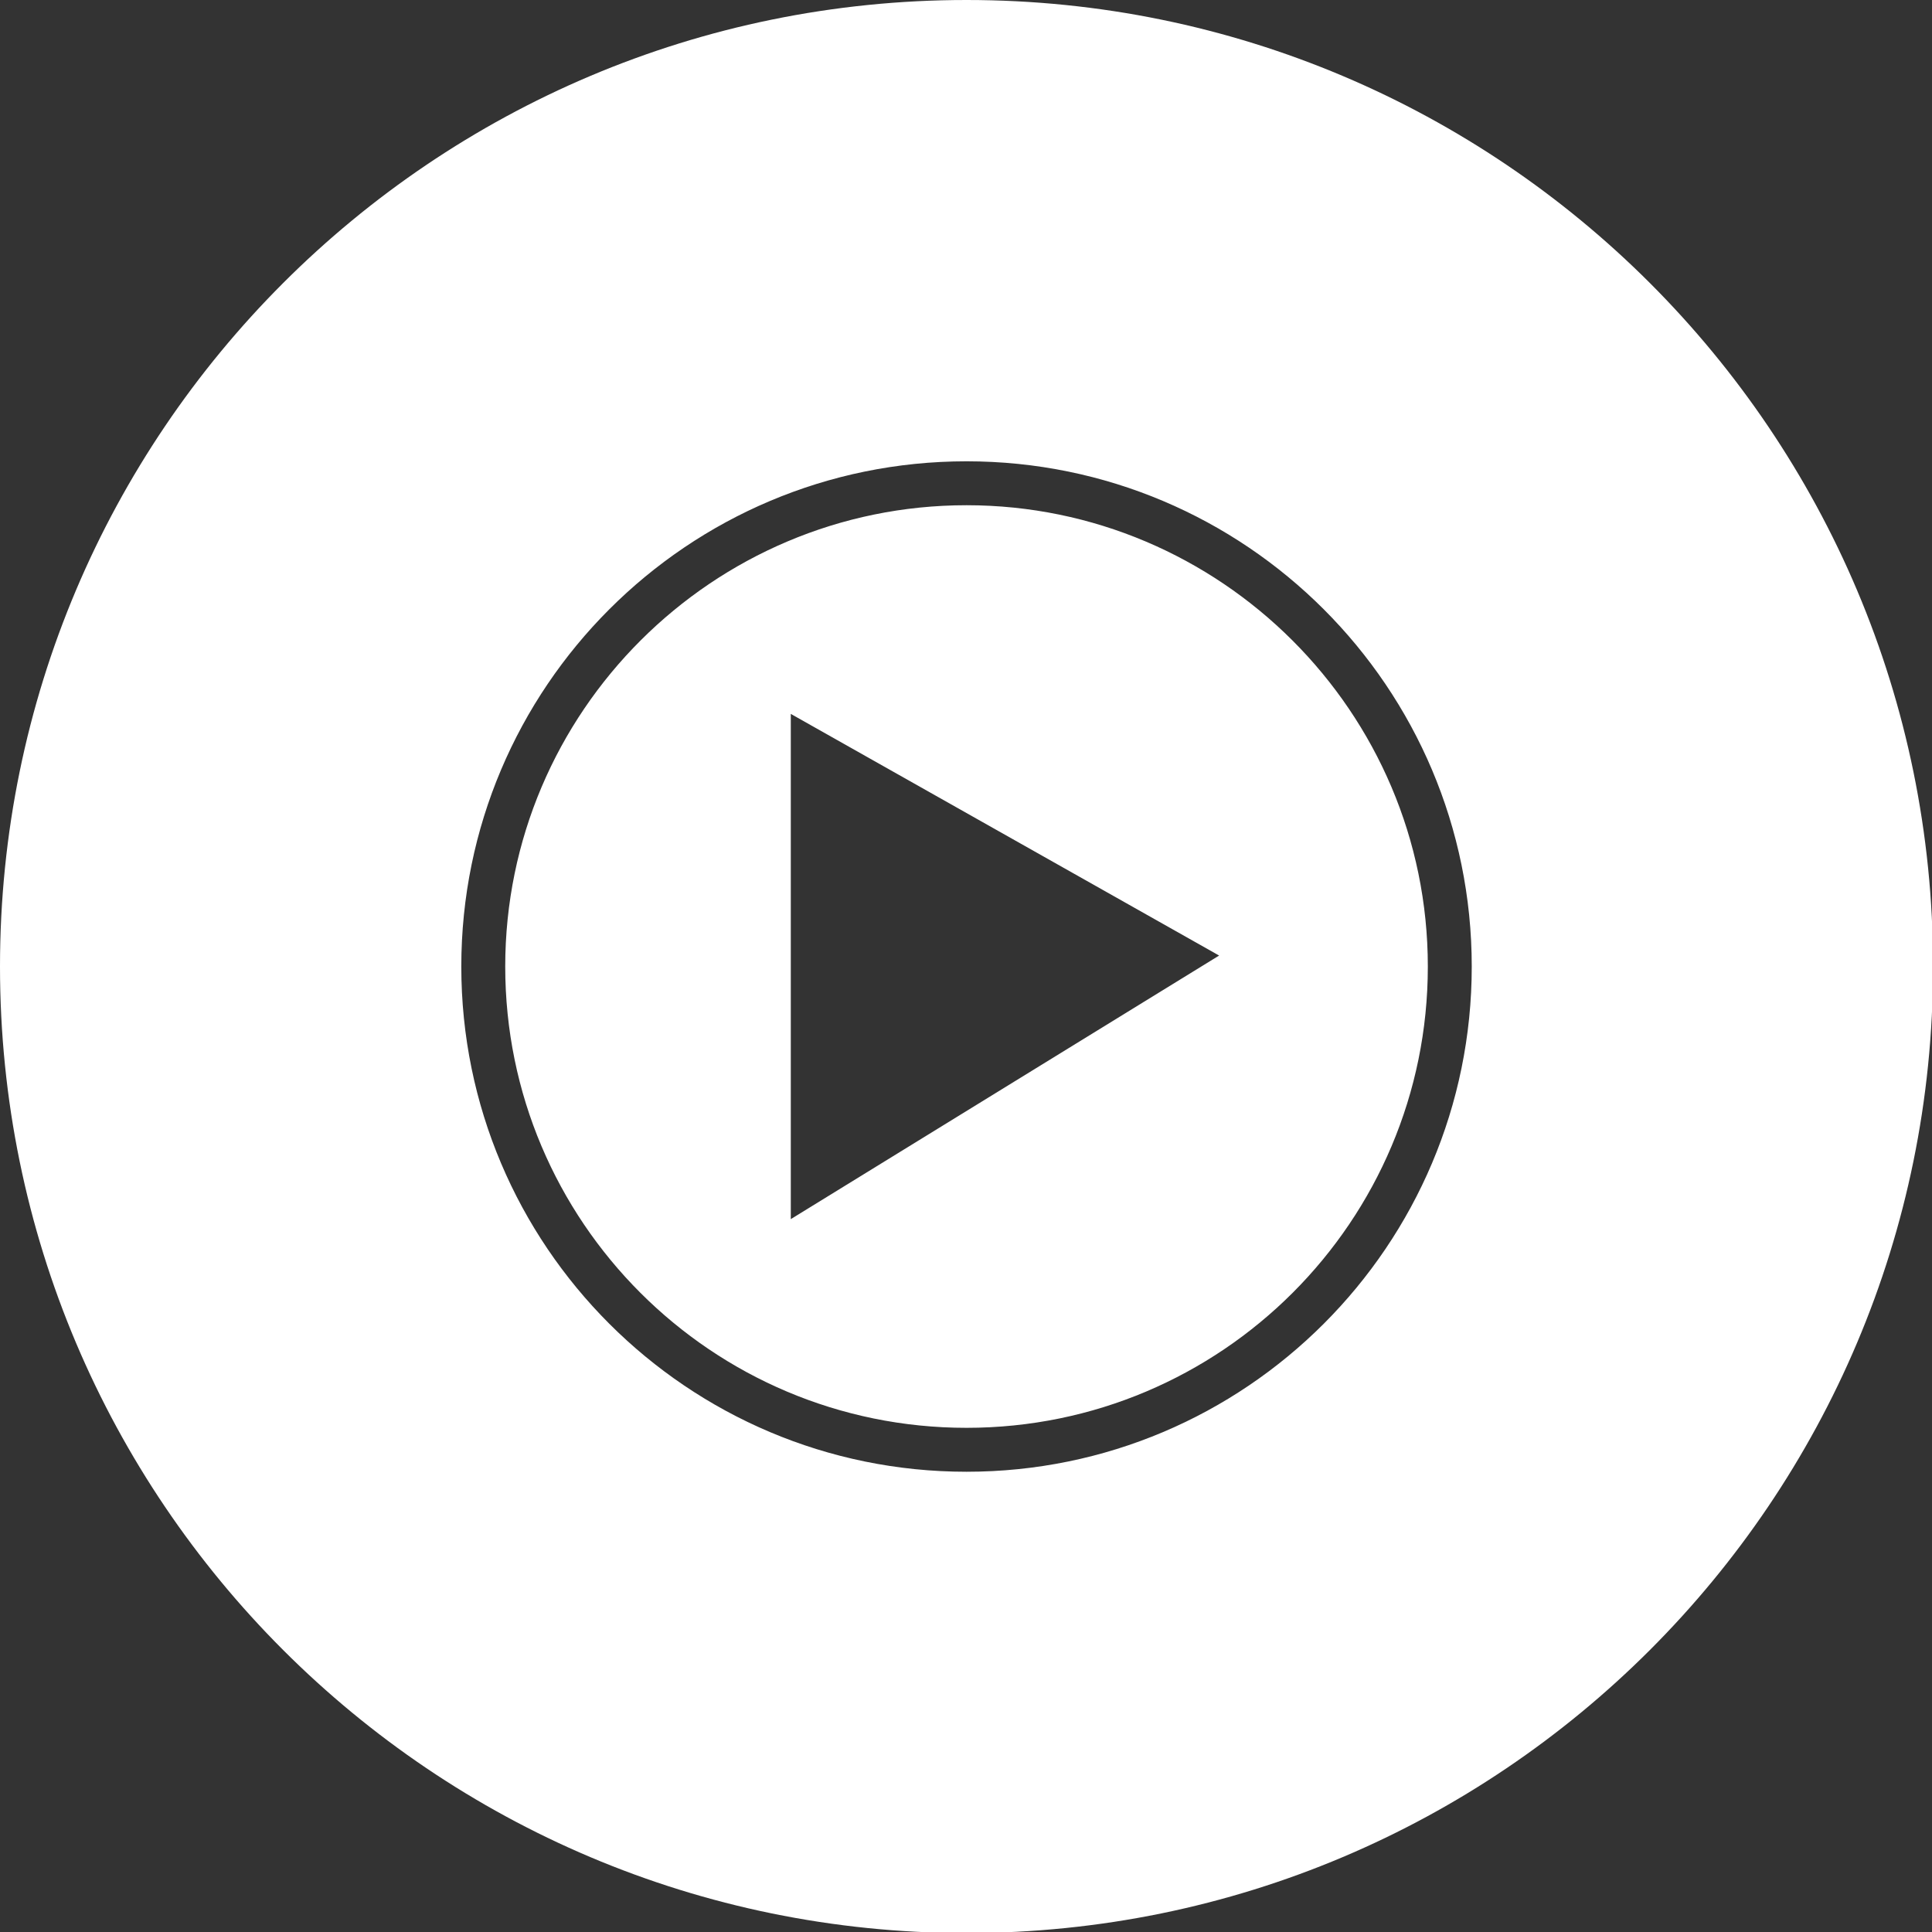 <?xml version="1.0" encoding="UTF-8" standalone="no"?>
<svg
   viewBox="0 0 51.2 51.2"
   fill="none"
   version="1.1"
   id="svg1"
   sodipodi:docname="icon_monochrome.svg"
   width="512"
   height="512"
   inkscape:version="1.3.2 (091e20e, 2023-11-25, custom)"
   xmlns:inkscape="http://www.inkscape.org/namespaces/inkscape"
   xmlns:sodipodi="http://sodipodi.sourceforge.net/DTD/sodipodi-0.dtd"
   xmlns="http://www.w3.org/2000/svg"
   xmlns:svg="http://www.w3.org/2000/svg">
  <rect x="0" y="0" width="51.2" height="51.2" fill="#333333" stroke="none"/>
  <defs
     id="defs1" />
  <sodipodi:namedview
     id="namedview1"
     pagecolor="#ffffff"
     bordercolor="#000000"
     borderopacity="0.25"
     inkscape:showpageshadow="2"
     inkscape:pageopacity="0.0"
     inkscape:pagecheckerboard="0"
     inkscape:deskcolor="#d1d1d1"
     inkscape:zoom="1.7324219"
     inkscape:cx="256"
     inkscape:cy="256"
     inkscape:window-width="1920"
     inkscape:window-height="1129"
     inkscape:window-x="-8"
     inkscape:window-y="-8"
     inkscape:window-maximized="1"
     inkscape:current-layer="svg1" />
  <path
     fill-rule="evenodd"
     clip-rule="evenodd"
     d="m 25.614,51.228 c 14.146,0 25.614,-11.468 25.614,-25.614 C 51.228,11.468 39.76,0 25.614,0 11.468,0 0,11.468 0,25.614 0,39.76 11.468,51.228 25.614,51.228 Z M 20.957,32.308 32.308,25.323 20.957,18.919 Z M 12.225,25.614 c 0,-7.393 5.996,-13.389 13.389,-13.389 7.393,0 13.389,5.996 13.389,13.389 0,7.393 -5.996,13.389 -13.389,13.389 -7.393,0 -13.389,-5.996 -13.389,-13.389 z M 25.614,13.389 c 6.724,0 12.225,5.472 12.225,12.225 0,6.753 -5.472,12.225 -12.225,12.225 -6.753,0 -12.225,-5.472 -12.225,-12.225 0,-6.753 5.501,-12.225 12.225,-12.225 z"
     fill="#ff0000"
     id="path1"
     style="fill:#ffffff;fill-opacity:1;stroke-width:2.561" />
</svg>
